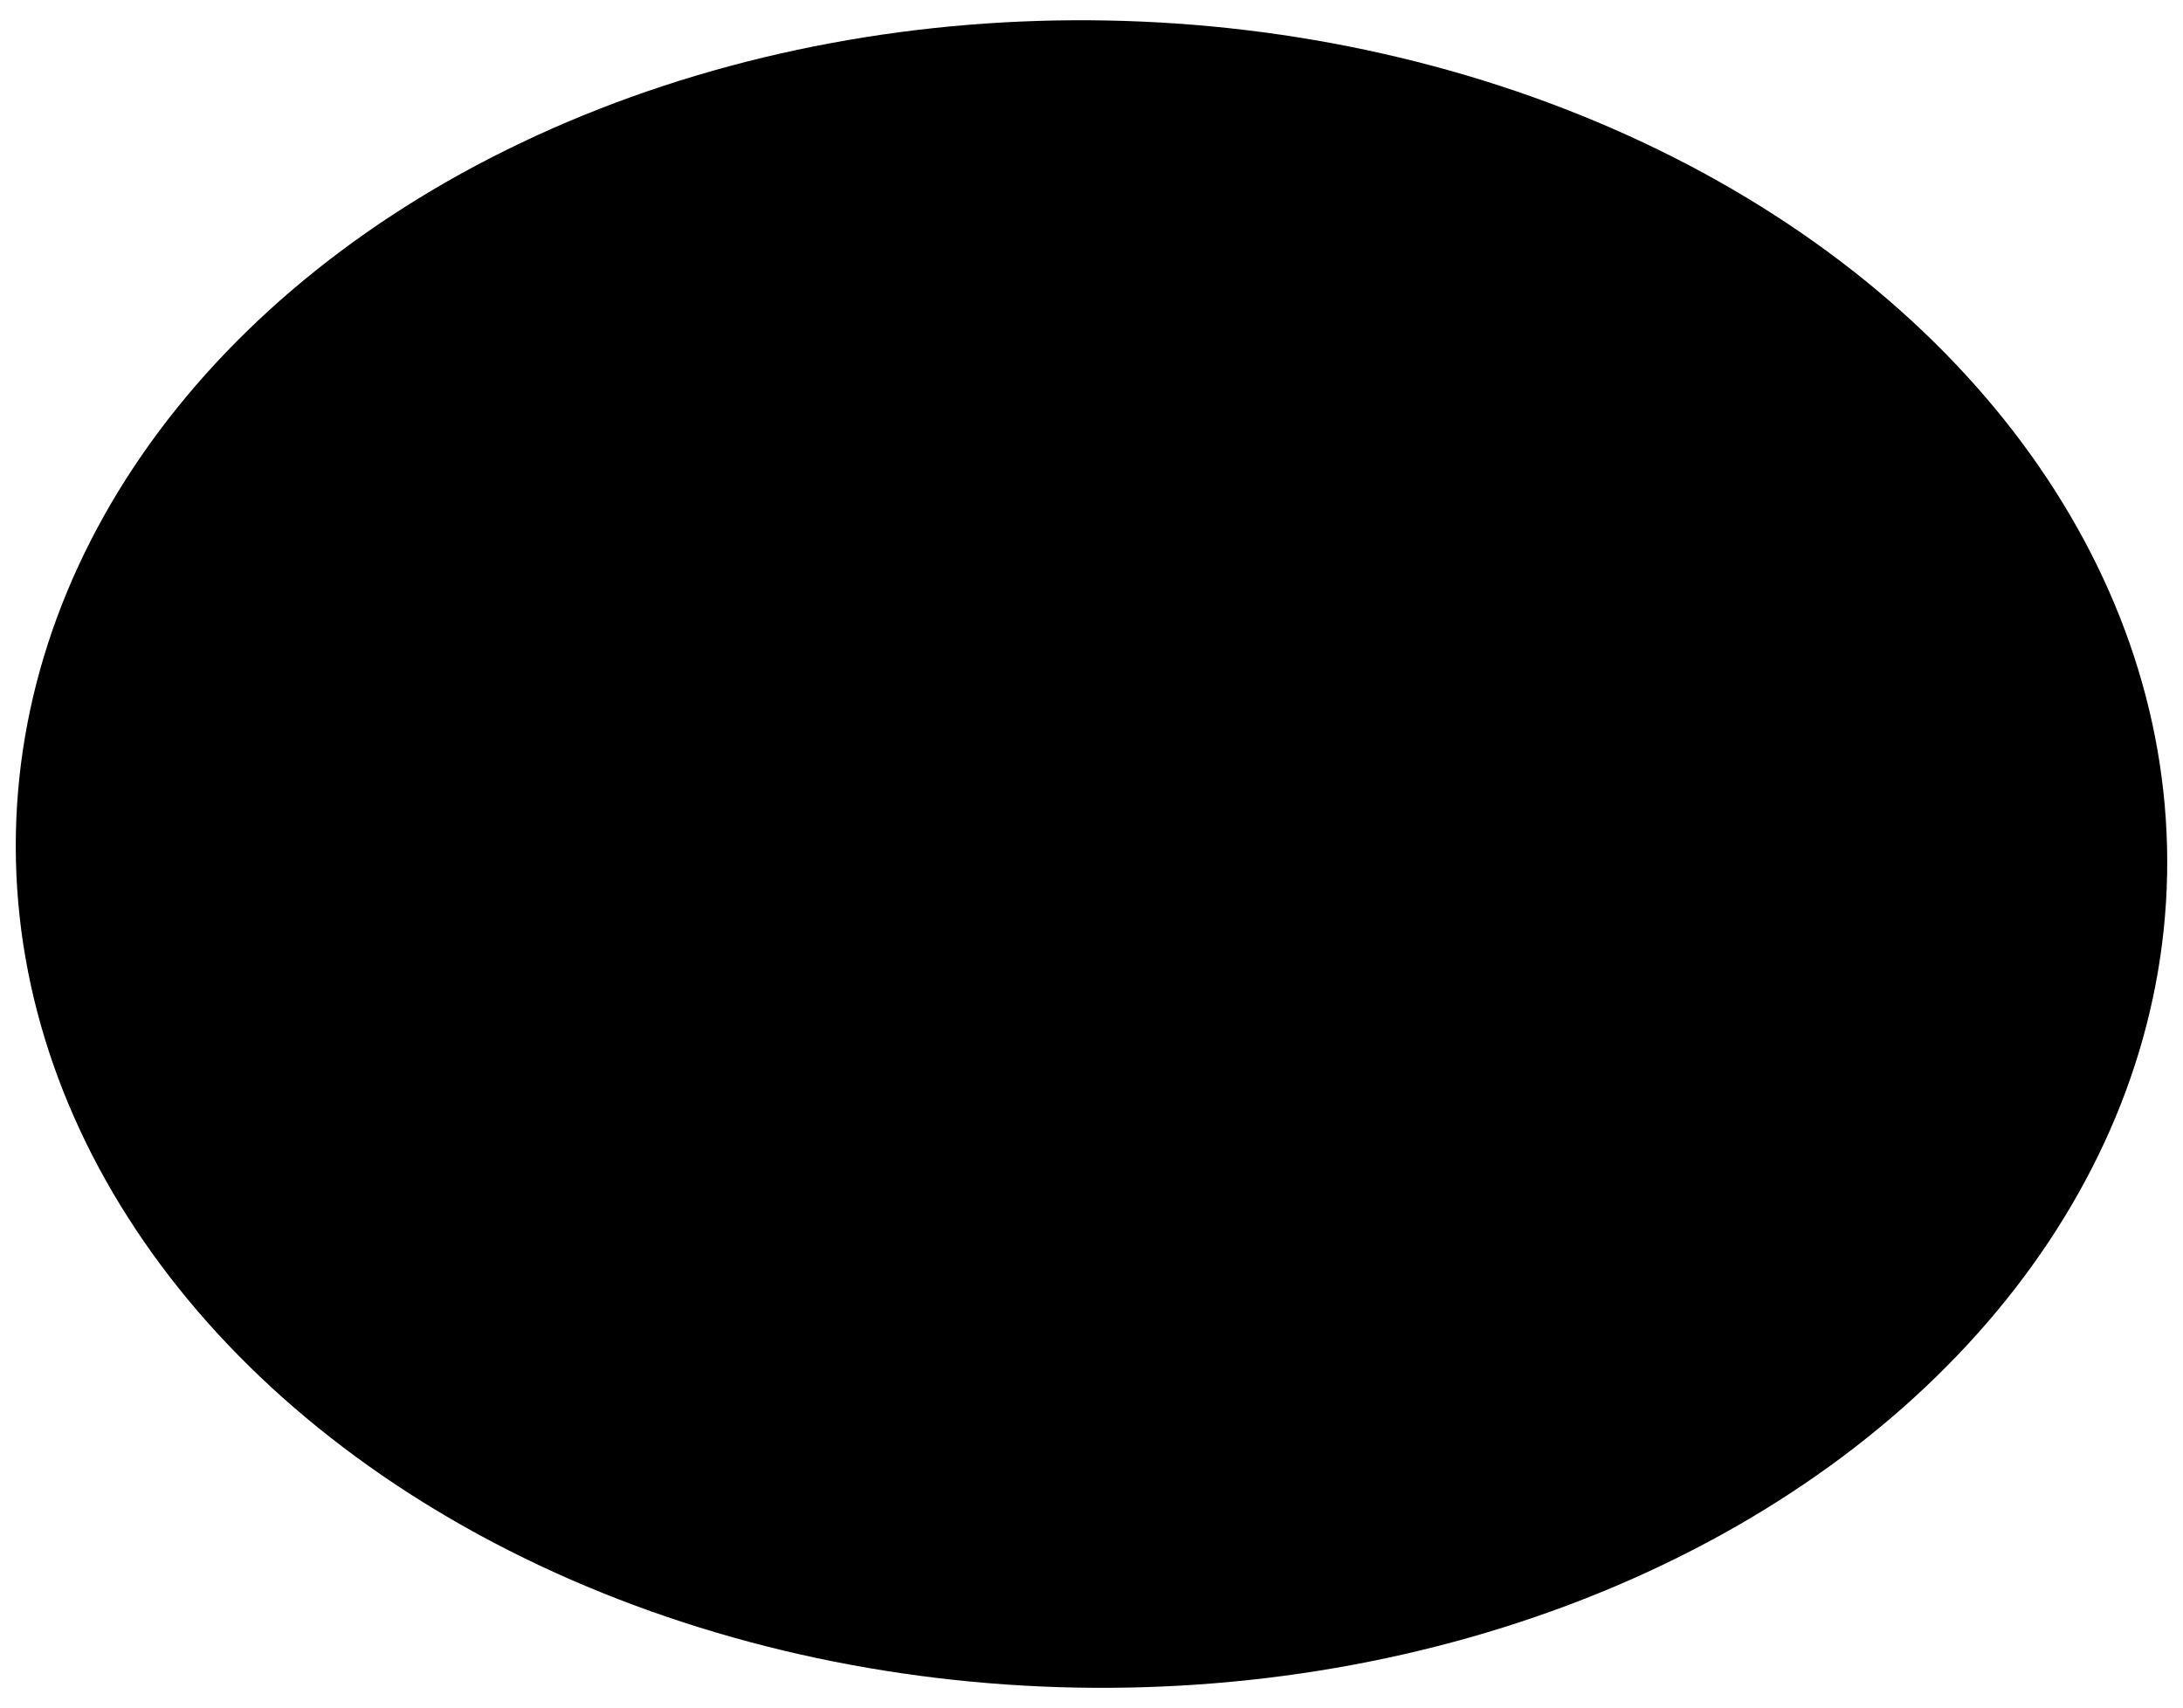 <svg width="878" height="687" viewBox="0 0 878 687" fill="none" xmlns="http://www.w3.org/2000/svg">
<ellipse cx="439" cy="343.489" rx="432.69" ry="335.305" transform="rotate(1.092 439 343.489)" fill="url(#paint0_radial_154_32)"/>
<ellipse cx="354" cy="265.034" rx="242.443" ry="241.458" transform="rotate(1.092 354 265.034)" fill="url(#paint1_radial_154_32)"/>
<ellipse cx="455" cy="310.034" rx="242.443" ry="241.458" transform="rotate(1.092 455 310.034)" fill="url(#paint2_radial_154_32)"/>
<defs>
<radialGradient id="paint0_radial_154_32" cx="0" cy="0" r="1" gradientUnits="userSpaceOnUse" gradientTransform="translate(439 343.489) rotate(90.984) scale(408.593 524.693)">
<stop stopColor="#FFCB9B" stopOpacity="0.58"/>
<stop offset="0.698" stopColor="#715085" stopOpacity="0.047"/>
</radialGradient>
<radialGradient id="paint1_radial_154_32" cx="0" cy="0" r="1" gradientUnits="userSpaceOnUse" gradientTransform="translate(354 265.034) rotate(90.766) scale(294.217 294.011)">
<stop stopColor="#CB5C84" stopOpacity="0.49"/>
<stop offset="0.521" stopColor="#715085" stopOpacity="0.047"/>
</radialGradient>
<radialGradient id="paint2_radial_154_32" cx="0" cy="0" r="1" gradientUnits="userSpaceOnUse" gradientTransform="translate(455 310.034) rotate(90.766) scale(294.217 294.011)">
<stop stopColor="#F5CF6D" stopOpacity="0.49"/>
<stop offset="0.521" stopColor="#715085" stopOpacity="0.047"/>
</radialGradient>
</defs>
</svg>
